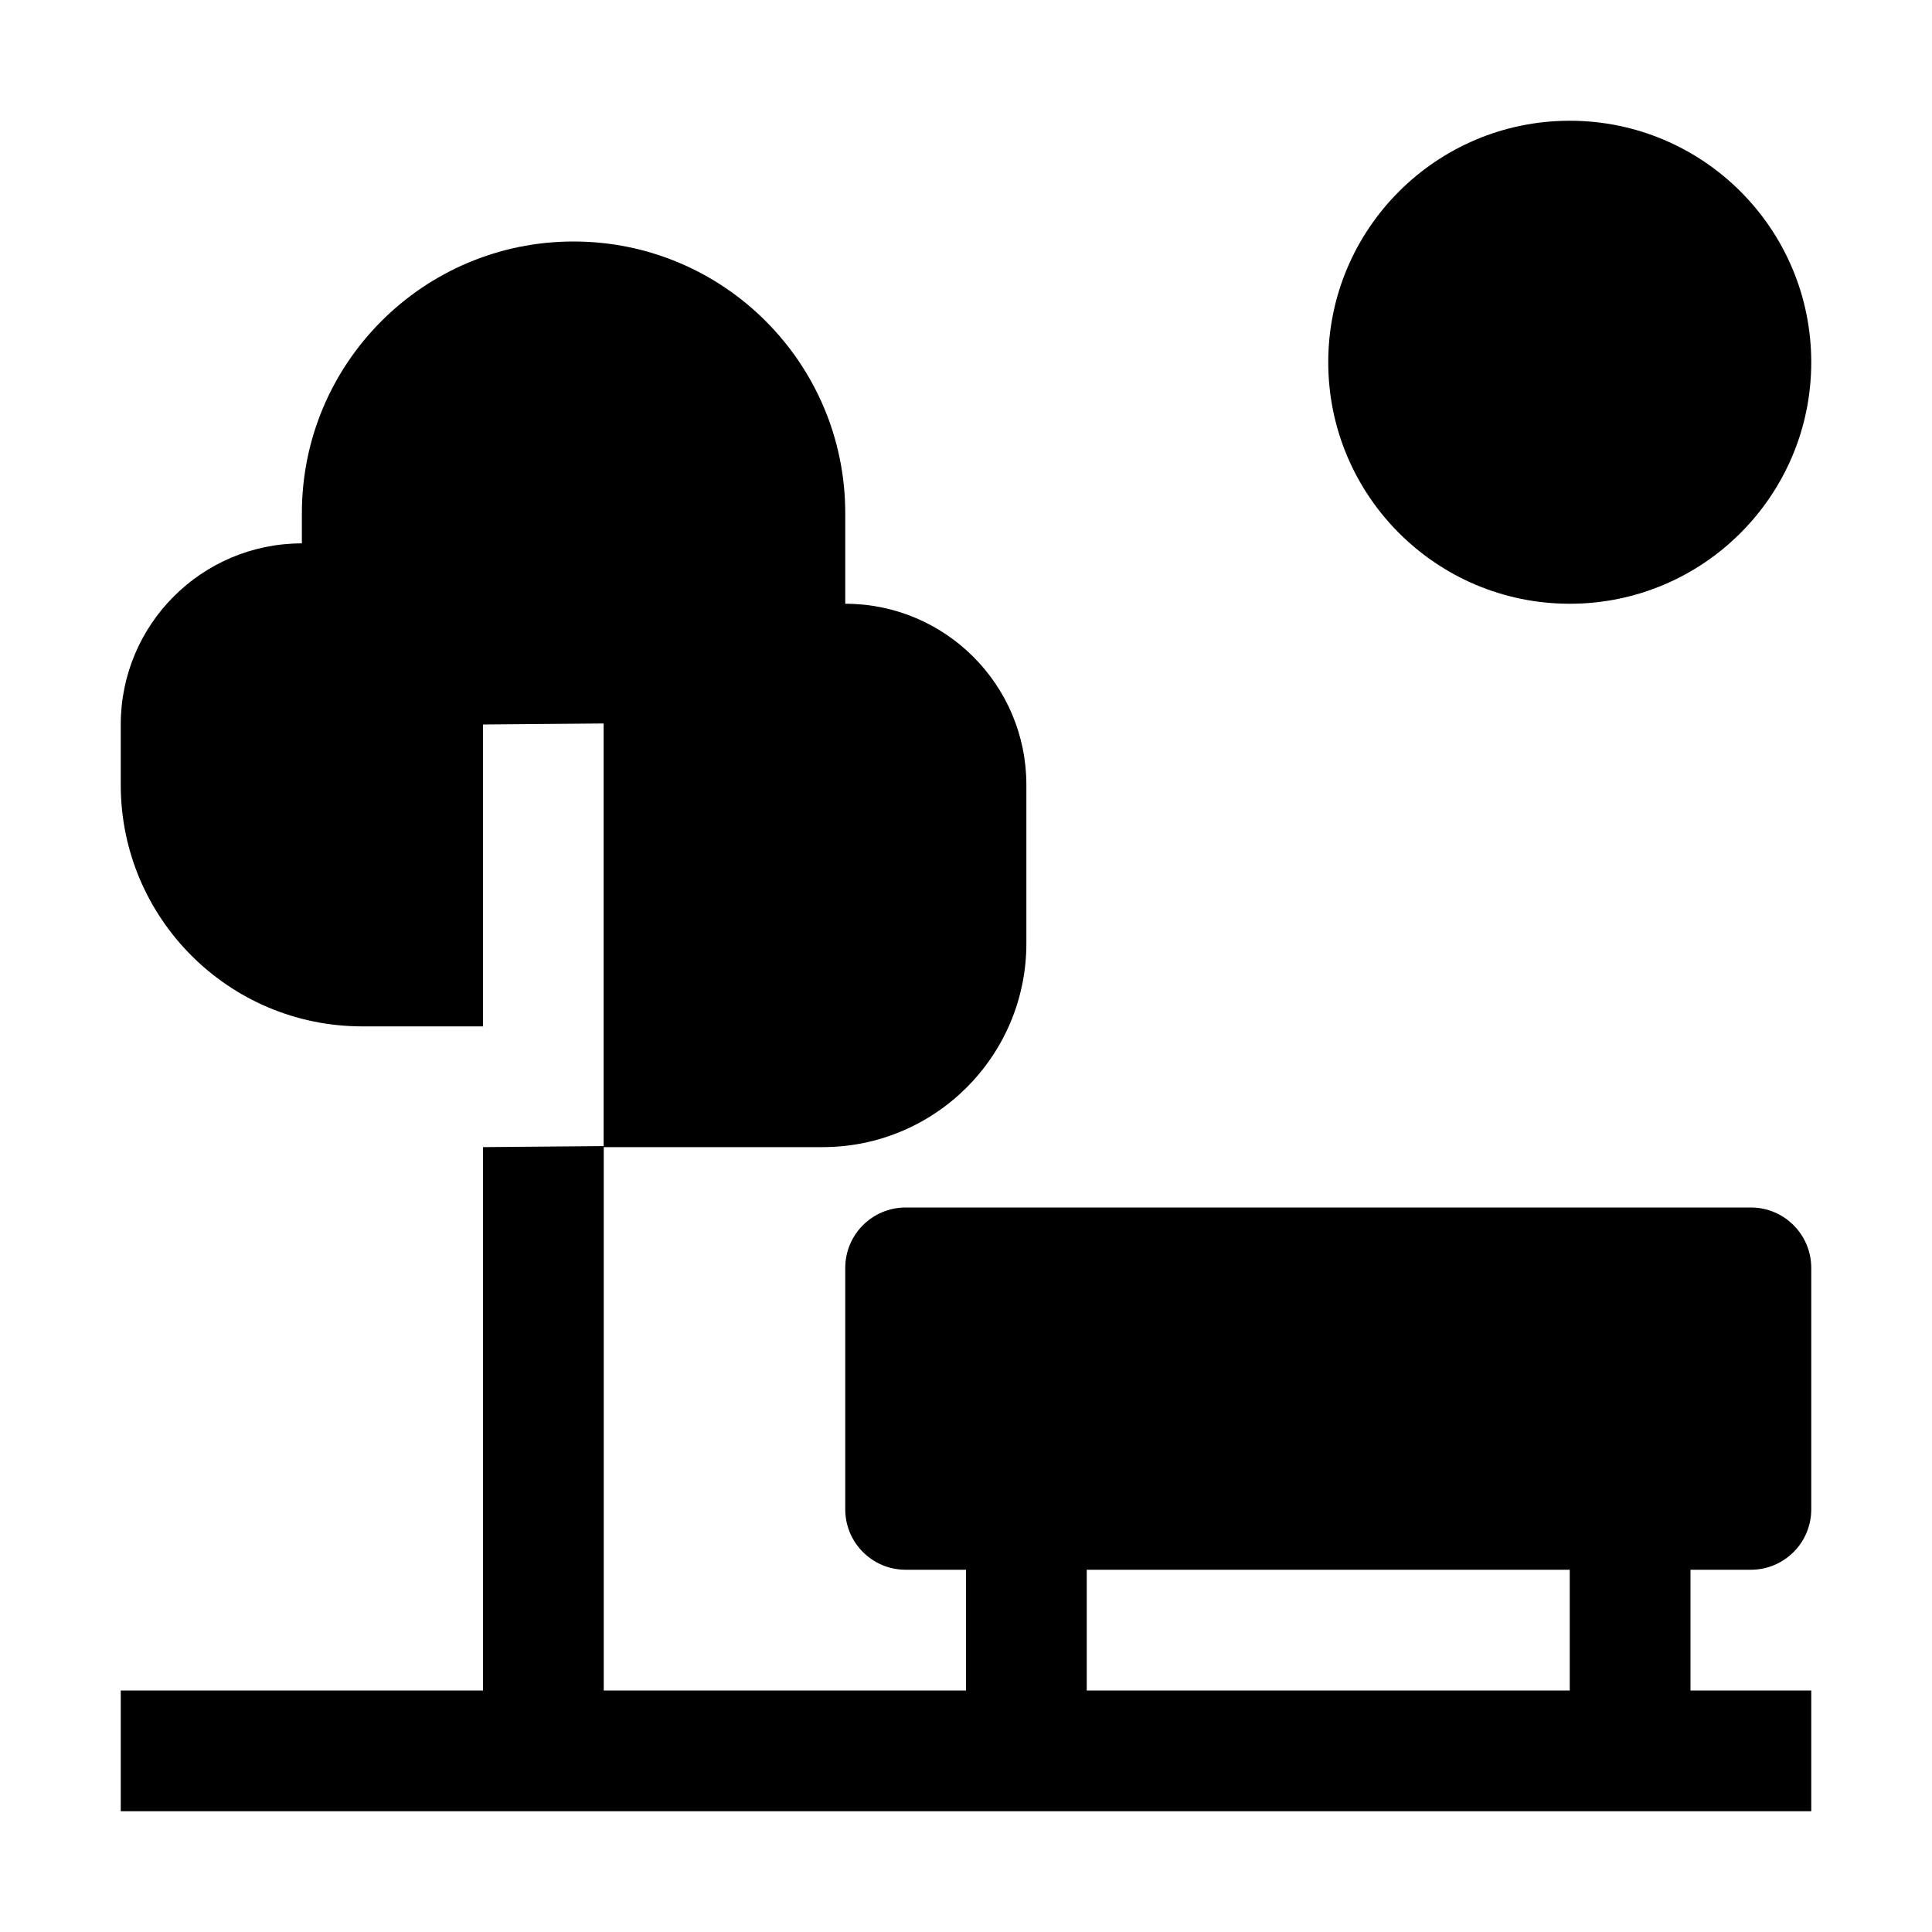 <svg viewBox="0 0 32 32" xmlns="http://www.w3.org/2000/svg">
<path d="M30 6C30 8.209 28.209 10 26 10C23.791 10 22 8.209 22 6C22 3.791 23.791 2 26 2C28.209 2 30 3.791 30 6Z" fill="black"/>
<path fill-rule="evenodd" clip-rule="evenodd" d="M17 13C17 11.343 15.657 10 14 10V8.5C14 6.015 11.985 4 9.5 4C7.015 4 5 6.015 5 8.5V9C3.343 9 2 10.343 2 12V13C2 15.209 3.791 17 6 17H8V28H2V30H30V28H28V26H29C29.552 26 30 25.552 30 25V21C30 20.448 29.552 20 29 20H15C14.448 20 14 20.448 14 21V25C14 25.552 14.448 26 15 26H16V28H10V19H13.625C15.489 19 17 17.489 17 15.625V13ZM18 26V28H26V26H18ZM8 19V12L9.998 11.983V18.983L8 19Z" fill="black"/>
</svg>
